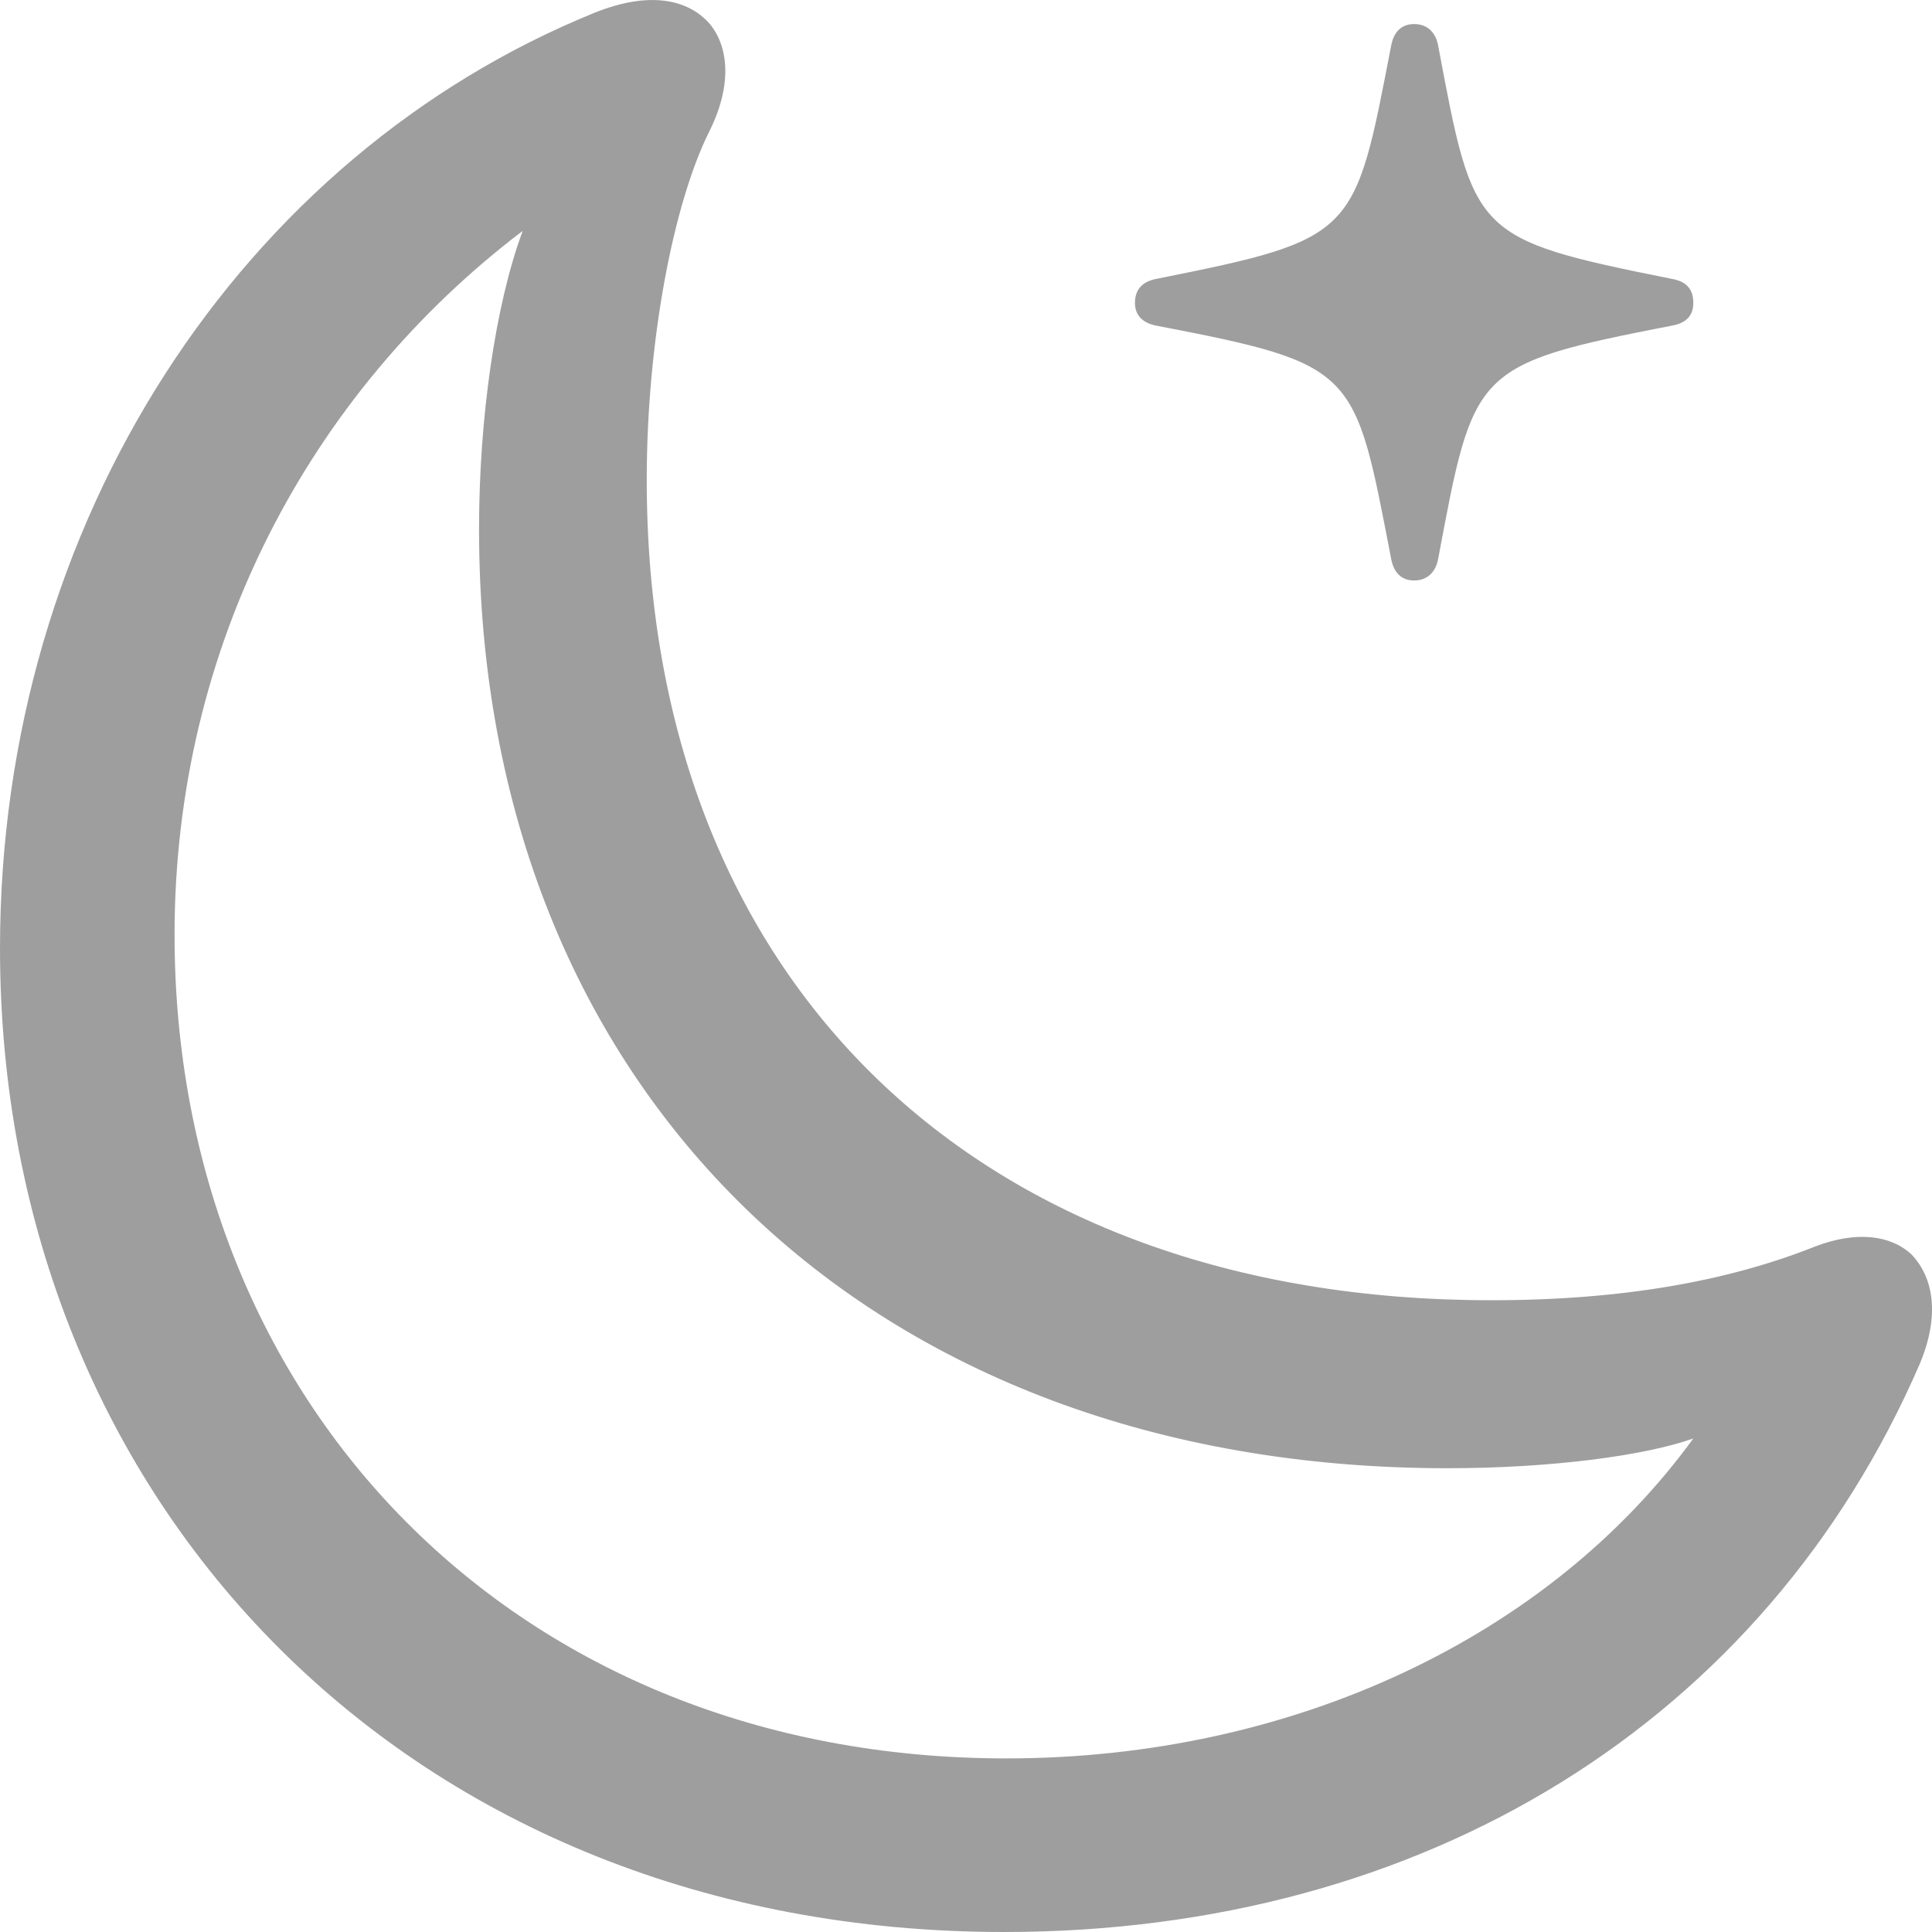 <svg width="20" height="20" viewBox="0 0 20 20" fill="none" xmlns="http://www.w3.org/2000/svg">
<path d="M14.639 6.009C14.782 6.009 14.865 5.914 14.888 5.784C15.257 3.821 15.245 3.773 17.302 3.372C17.445 3.348 17.529 3.277 17.529 3.135C17.529 2.981 17.445 2.91 17.302 2.886C15.245 2.472 15.258 2.437 14.888 0.474C14.865 0.343 14.782 0.249 14.639 0.249C14.497 0.249 14.425 0.343 14.401 0.474C14.021 2.437 14.044 2.472 11.975 2.886C11.844 2.91 11.749 2.981 11.749 3.135C11.749 3.277 11.844 3.348 11.975 3.372C14.056 3.773 14.021 3.821 14.401 5.784C14.425 5.914 14.496 6.009 14.639 6.009ZM10.394 20C14.746 20 18.267 17.824 19.872 14.122C20.086 13.614 20.014 13.224 19.789 12.987C19.575 12.786 19.218 12.739 18.789 12.904C17.898 13.259 16.804 13.46 15.436 13.46C10.12 13.46 6.695 10.16 6.695 4.968C6.695 3.537 6.969 2.118 7.337 1.372C7.576 0.9 7.551 0.497 7.349 0.249C7.123 -0.011 6.719 -0.094 6.16 0.13C2.509 1.609 3.67448e-05 5.394 3.67448e-05 9.817C3.67448e-05 15.577 4.257 20 10.394 20ZM10.418 18.203C5.339 18.203 1.807 14.524 1.807 9.676C1.807 6.695 3.199 4.07 5.411 2.39C5.125 3.159 4.959 4.342 4.959 5.477C4.959 11.296 9.002 15.199 14.984 15.199C16.055 15.199 17.029 15.069 17.529 14.891C16.042 16.938 13.39 18.203 10.418 18.203Z" fill="#9E9E9E"/>
</svg>
